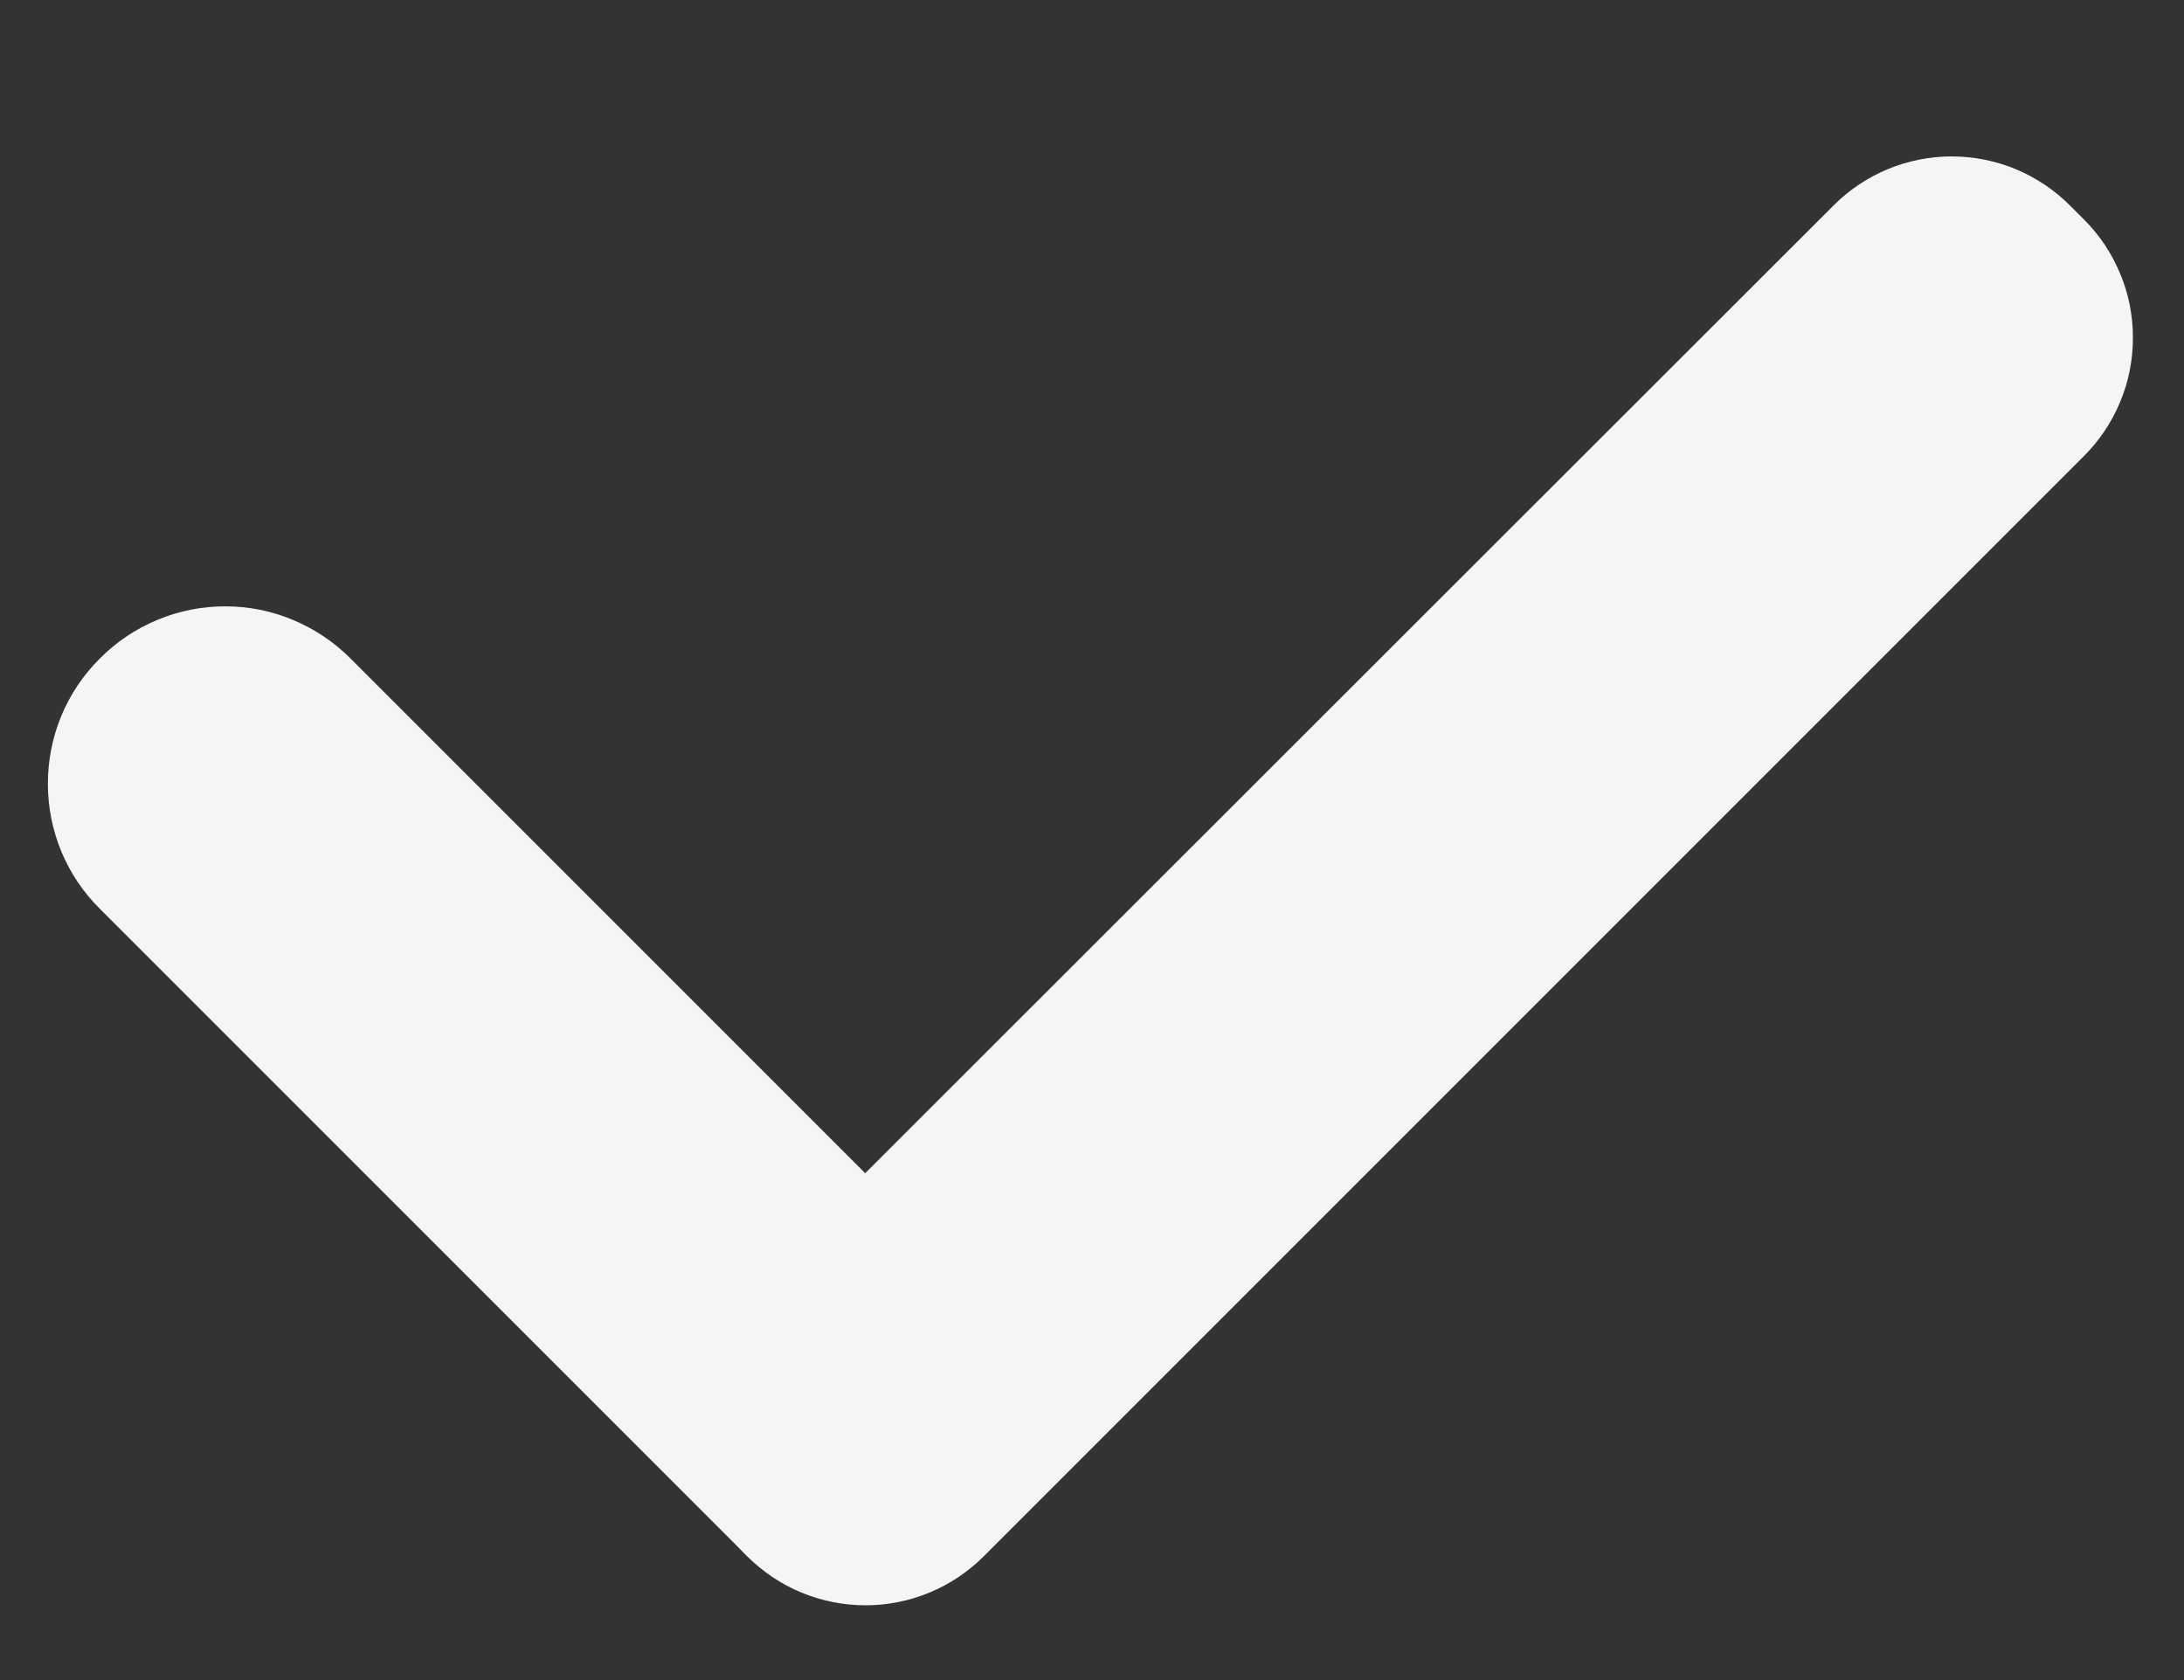 <svg width="13" height="10" viewBox="0 0 13 10" fill="none" xmlns="http://www.w3.org/2000/svg">
<rect x="0" y="0" width="13" height="10" fill="#333333" stroke="none"/>
<path d="M2.086 3.919C1.988 3.821 1.872 3.743 1.744 3.69C1.616 3.636 1.479 3.609 1.34 3.609C1.202 3.609 1.064 3.636 0.936 3.69C0.808 3.743 0.692 3.821 0.595 3.919C0.496 4.017 0.418 4.133 0.365 4.261C0.312 4.389 0.285 4.526 0.285 4.665C0.285 4.803 0.312 4.94 0.365 5.068C0.418 5.196 0.496 5.312 0.595 5.41L4.386 9.201L4.447 9.263C4.54 9.355 4.649 9.429 4.77 9.479C4.891 9.529 5.021 9.555 5.152 9.555C5.283 9.555 5.412 9.529 5.533 9.479C5.654 9.429 5.764 9.355 5.856 9.263L12.404 2.715C12.497 2.622 12.57 2.513 12.62 2.392C12.671 2.271 12.696 2.141 12.696 2.01C12.696 1.879 12.671 1.75 12.62 1.629C12.57 1.508 12.497 1.398 12.404 1.306L12.322 1.224C12.23 1.131 12.12 1.058 11.999 1.007C11.878 0.957 11.748 0.931 11.617 0.931C11.487 0.931 11.357 0.957 11.236 1.007C11.115 1.058 11.005 1.131 10.913 1.224L5.15 6.983L2.086 3.919Z" fill="#F5F5F5"/>
</svg>
